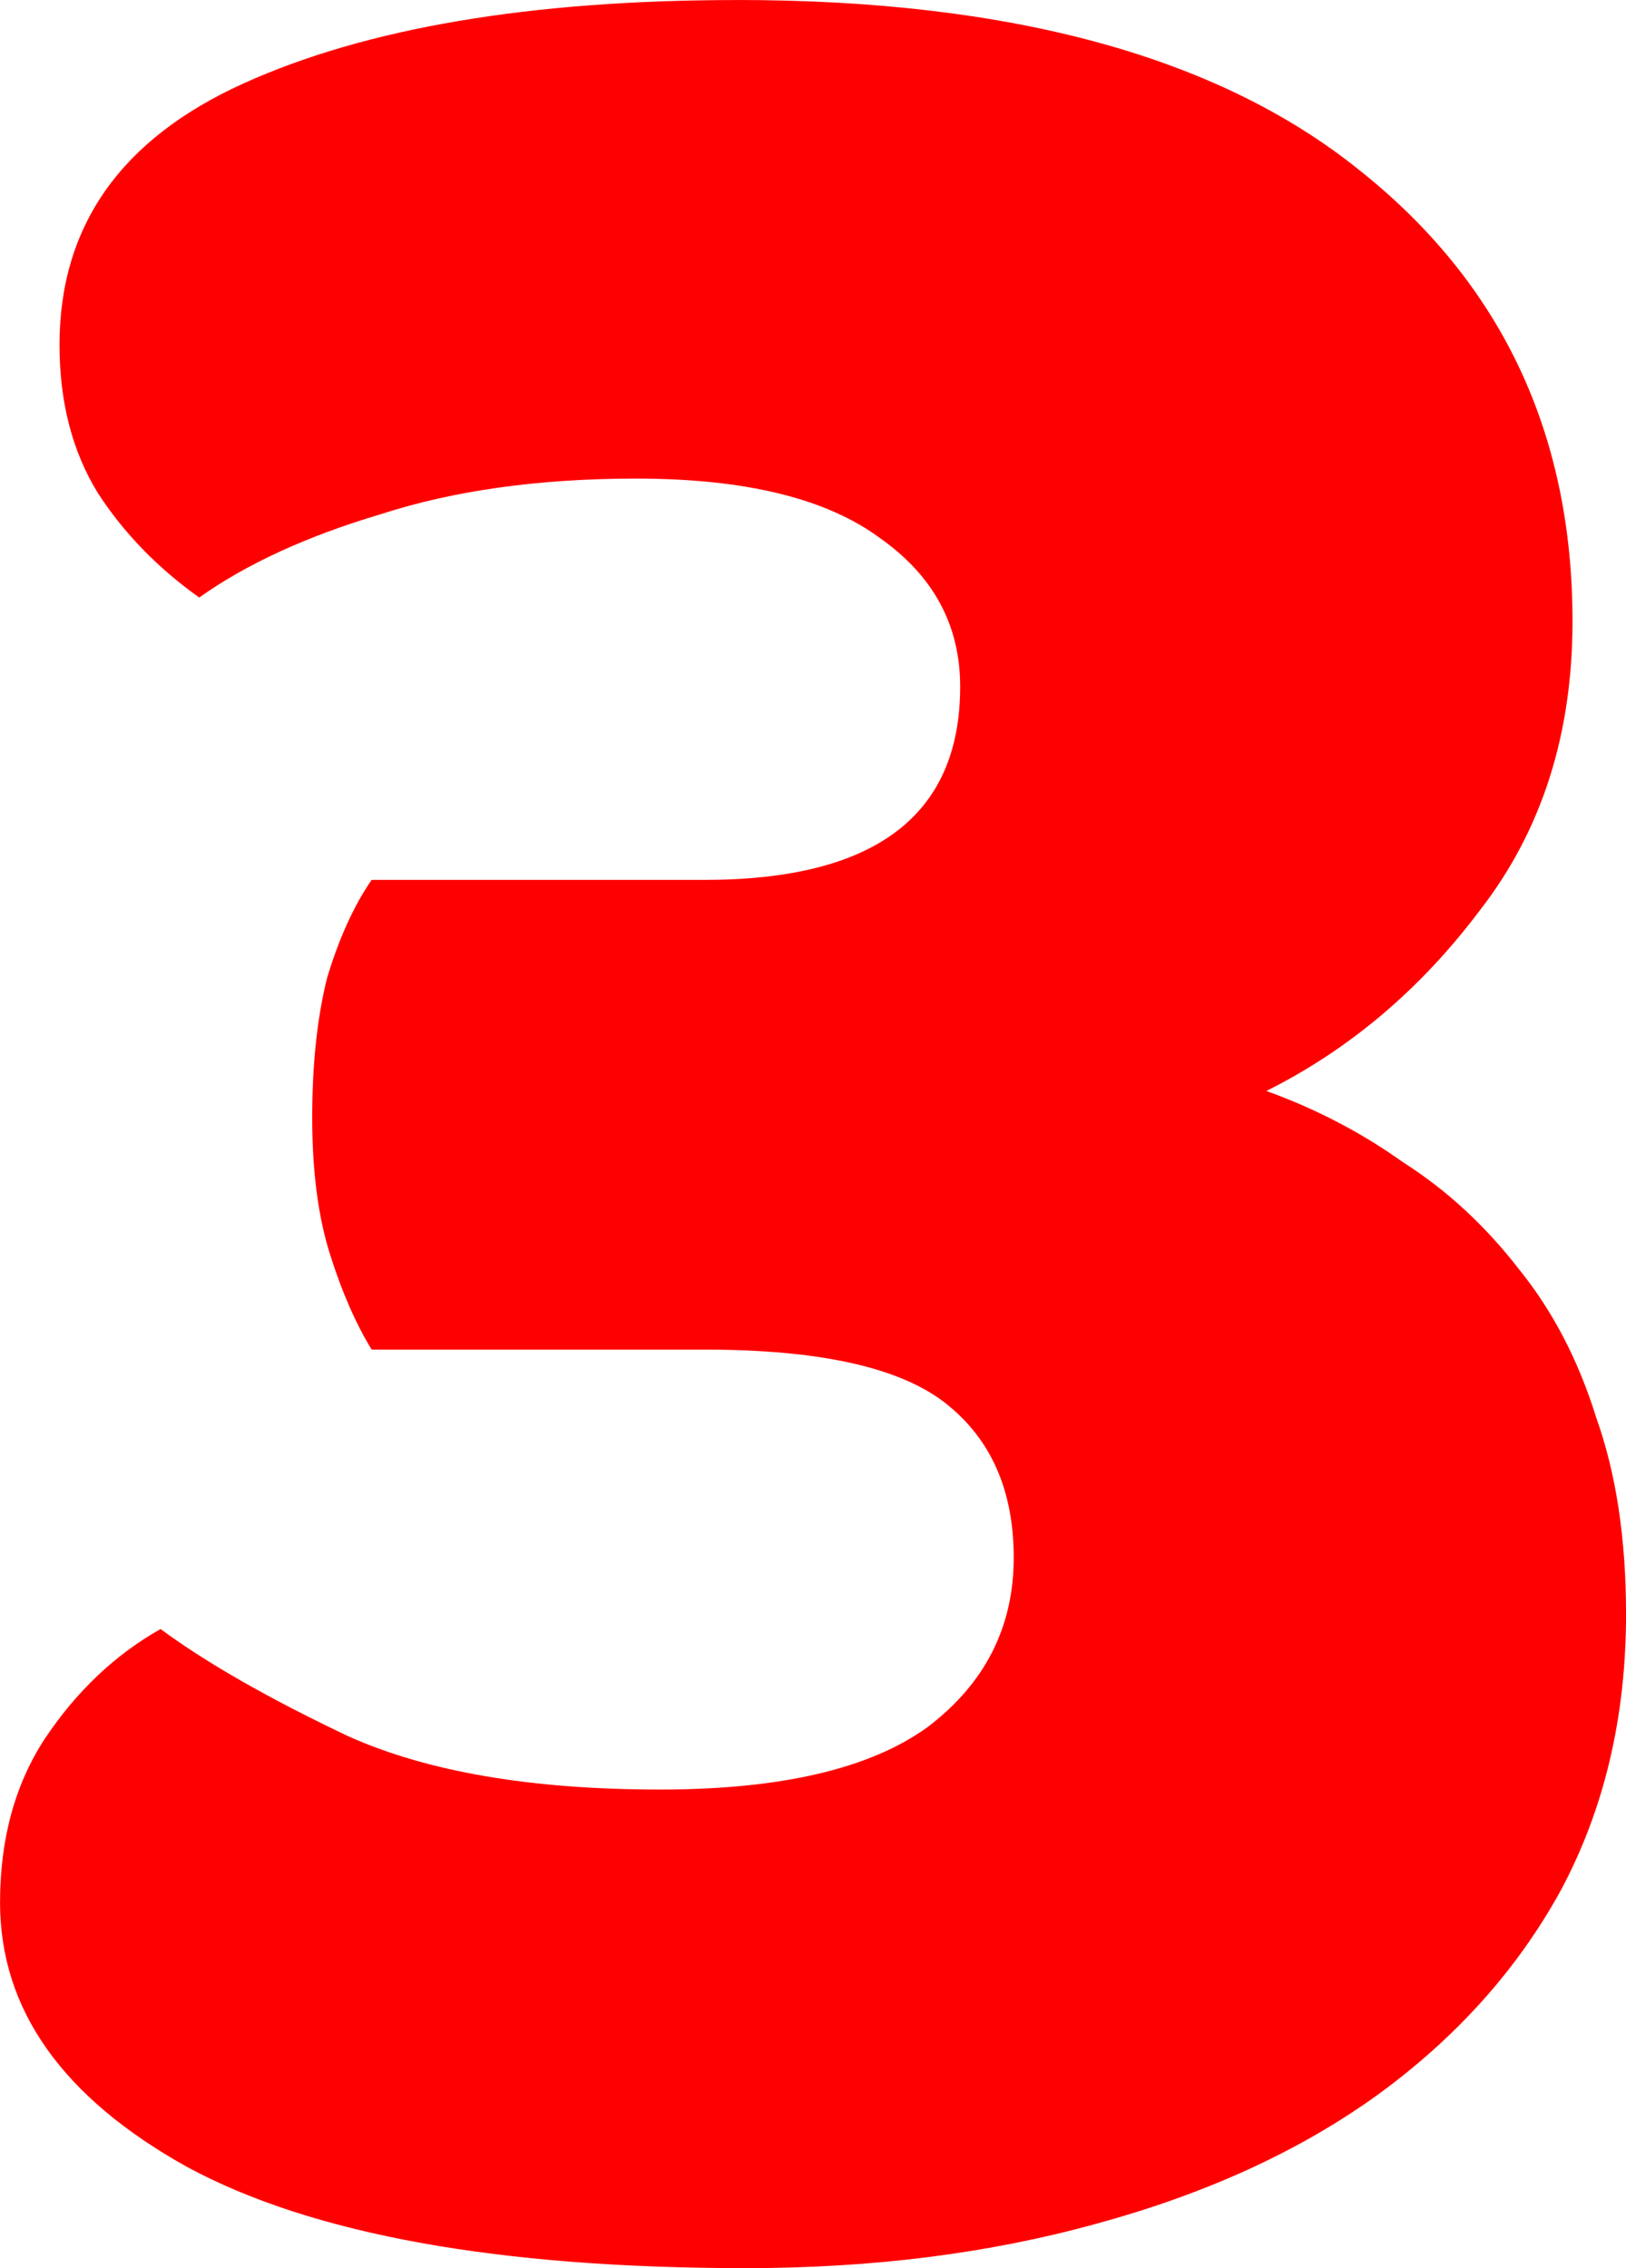 <svg version="1.1" xmlns="http://www.w3.org/2000/svg" xmlns:xlink="http://www.w3.org/1999/xlink" width="34.805" height="48.549" viewBox="0,0,34.805,48.549"><g transform="translate(-222.597,-155.725)"><g data-paper-data="{&quot;isPaintingLayer&quot;:true}" fill="#ff0000" fill-rule="nonzero" stroke="#000000" stroke-width="0" stroke-linecap="square" stroke-linejoin="miter" stroke-miterlimit="10" stroke-dasharray="" stroke-dashoffset="0" style="mix-blend-mode: normal"><path d="M238.377,155.725c5.854,0 10.287,1.209 13.299,3.627c3.054,2.418 4.581,5.642 4.581,9.672c0,2.418 -0.658,4.475 -1.972,6.172c-1.273,1.697 -2.8,2.991 -4.581,3.881c1.06,0.382 2.036,0.891 2.927,1.527c0.933,0.594 1.76,1.357 2.482,2.291c0.721,0.891 1.273,1.951 1.654,3.181c0.424,1.188 0.636,2.588 0.636,4.2c0,2.206 -0.467,4.178 -1.4,5.918c-0.933,1.697 -2.248,3.16 -3.945,4.39c-1.654,1.188 -3.648,2.1 -5.981,2.736c-2.291,0.636 -4.793,0.954 -7.508,0.954c-5.302,0 -9.29,-0.721 -11.962,-2.163c-2.672,-1.485 -4.009,-3.372 -4.009,-5.663c0,-1.357 0.318,-2.524 0.954,-3.5c0.679,-1.018 1.506,-1.803 2.482,-2.354c0.976,0.721 2.312,1.485 4.009,2.291c1.697,0.764 3.924,1.145 6.681,1.145c2.588,0 4.496,-0.445 5.727,-1.336c1.23,-0.933 1.845,-2.142 1.845,-3.627c0,-1.442 -0.488,-2.545 -1.463,-3.309c-0.976,-0.764 -2.694,-1.145 -5.154,-1.145h-7.126c-0.339,-0.551 -0.636,-1.23 -0.891,-2.036c-0.255,-0.806 -0.382,-1.782 -0.382,-2.927c0,-1.145 0.106,-2.142 0.318,-2.991c0.255,-0.848 0.573,-1.548 0.954,-2.1h7.126c3.648,0 5.472,-1.379 5.472,-4.136c0,-1.315 -0.573,-2.376 -1.718,-3.181c-1.145,-0.848 -2.885,-1.273 -5.218,-1.273c-2.079,0 -3.903,0.255 -5.472,0.764c-1.57,0.467 -2.863,1.06 -3.881,1.782c-0.891,-0.636 -1.612,-1.379 -2.163,-2.227c-0.551,-0.891 -0.827,-1.951 -0.827,-3.181c0,-2.545 1.315,-4.412 3.945,-5.599c2.63,-1.188 6.151,-1.782 10.562,-1.782z"/></g></g></svg>